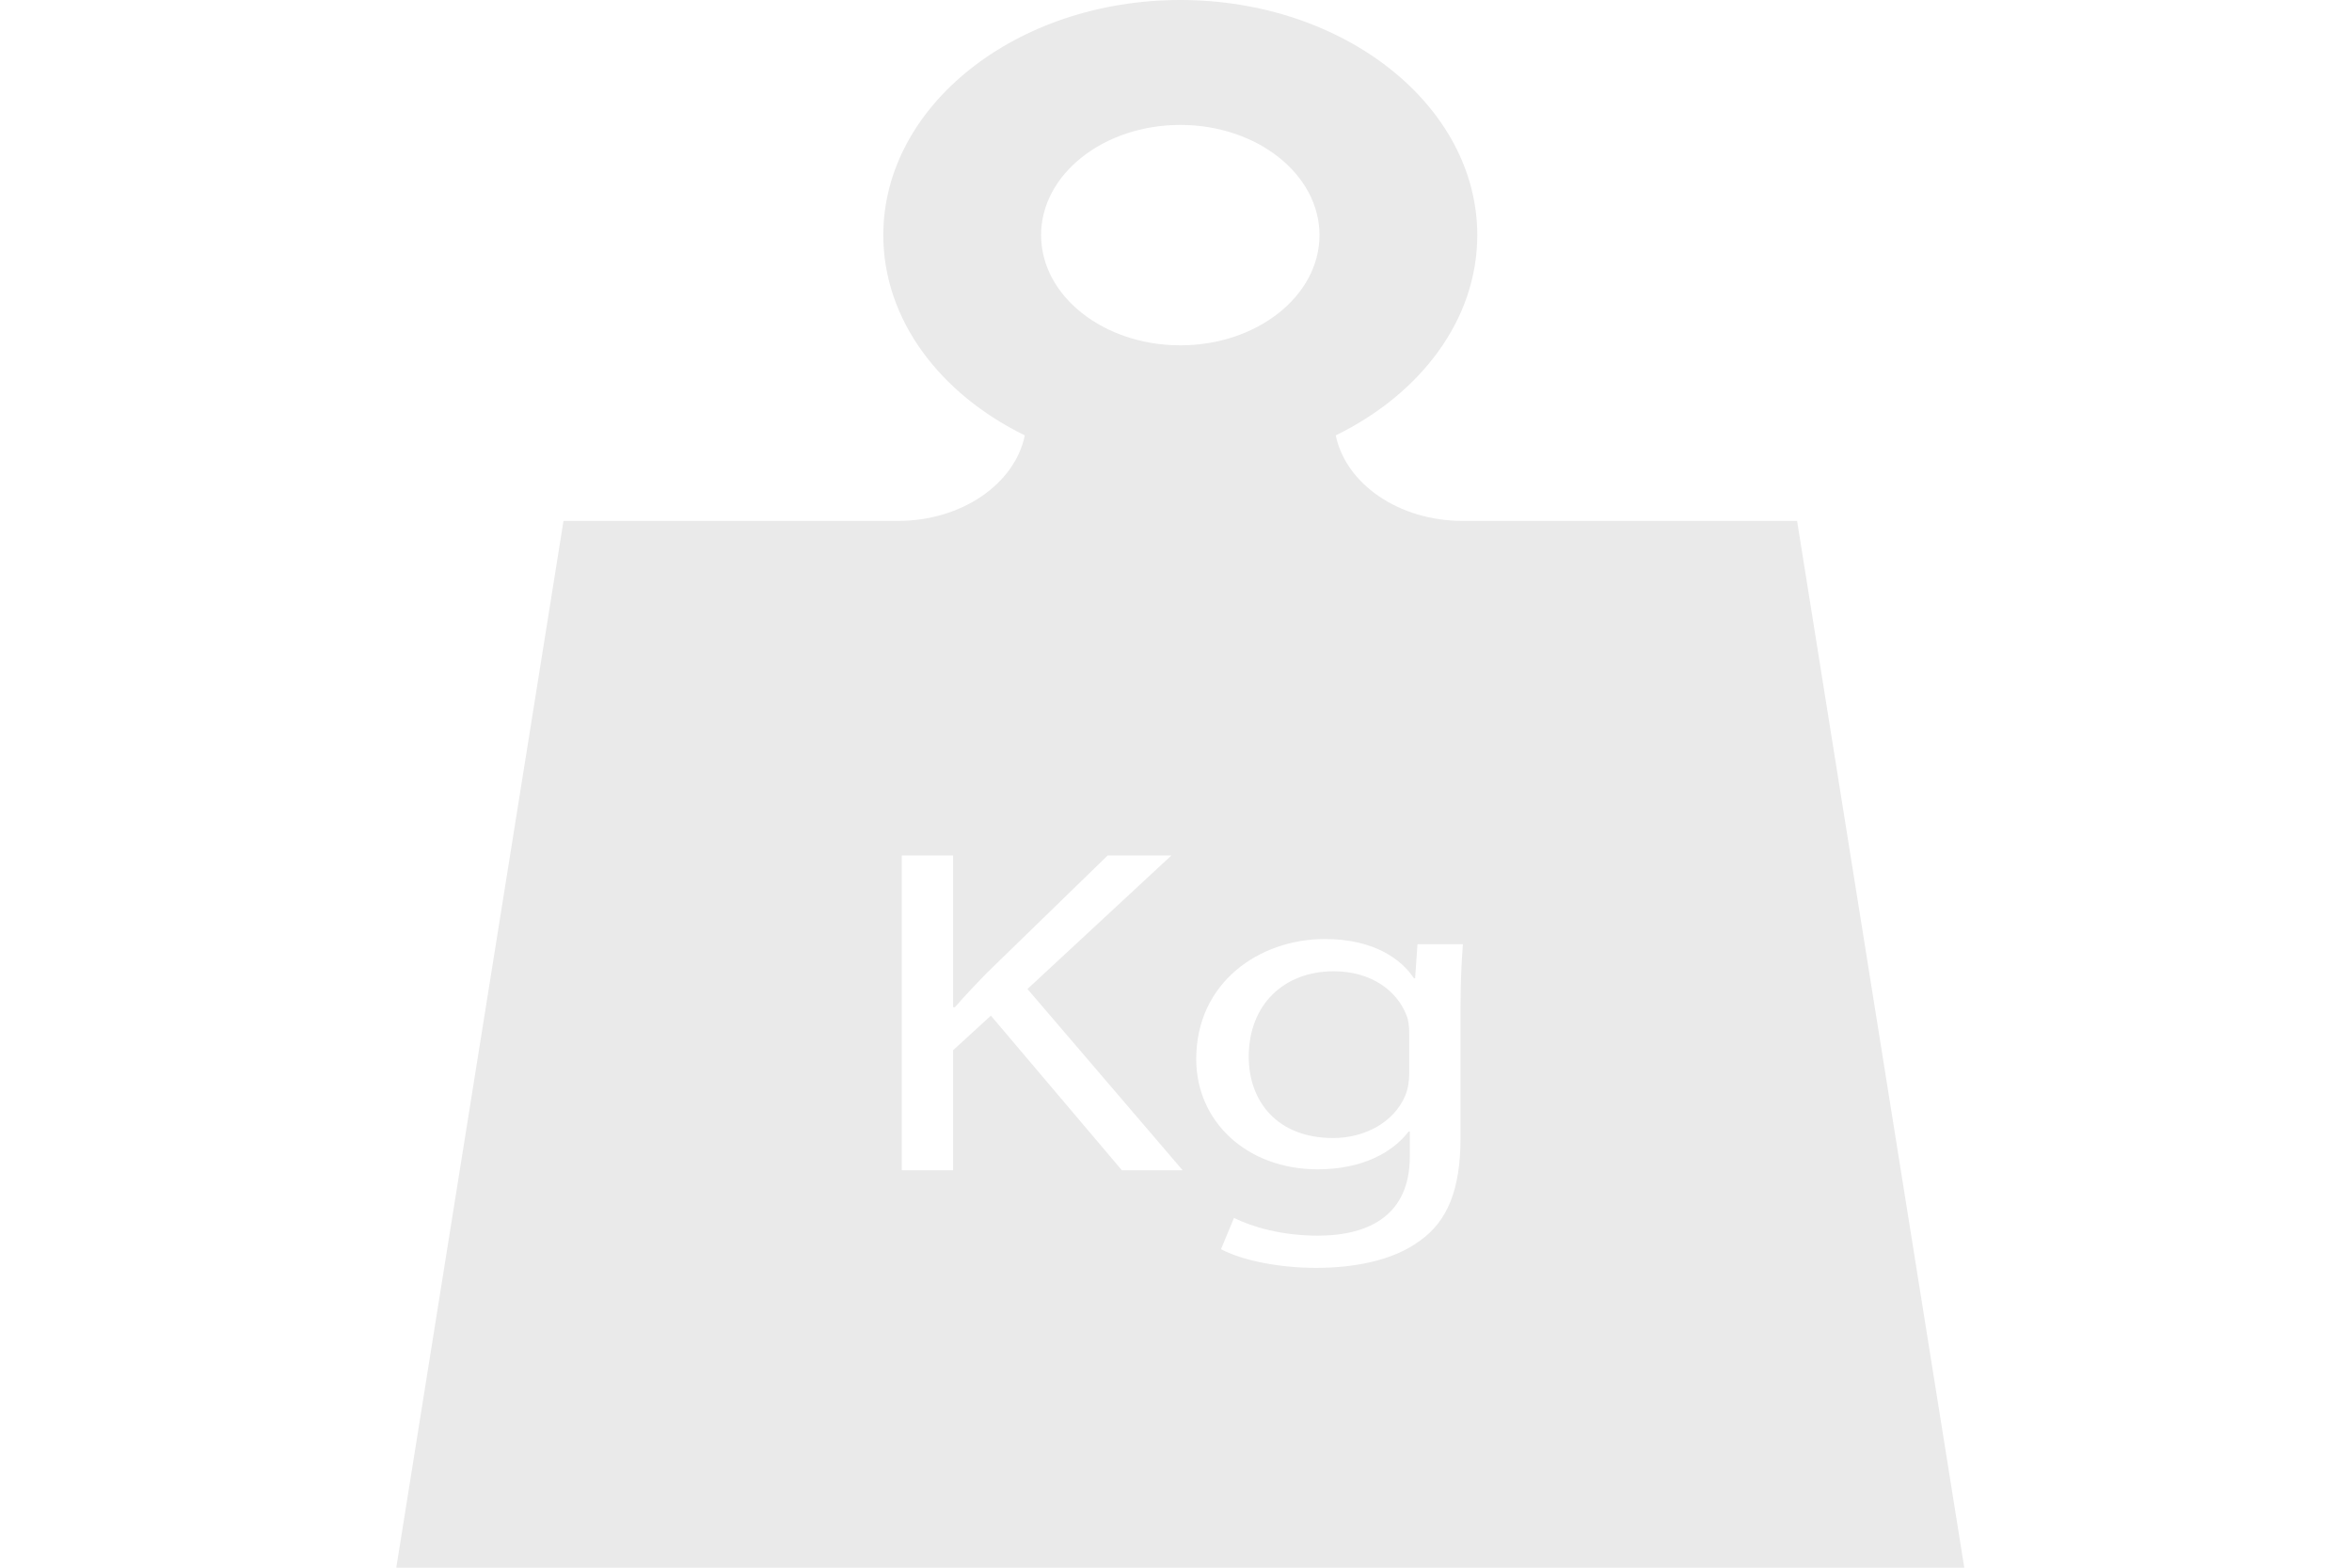 <svg width="150" height="100" viewBox="0 0 150 100" fill="none" xmlns="http://www.w3.org/2000/svg">
<path d="M114.61 33.229H93.292C89.206 33.229 85.825 30.864 85.189 27.771C90.599 25.127 94.214 20.392 94.214 14.999C94.213 6.728 85.717 0 75.274 0C64.83 0 56.333 6.728 56.333 14.999C56.333 20.392 59.948 25.127 65.358 27.771C64.722 30.864 61.342 33.229 57.256 33.229H35.937L25.273 100H125.273L114.61 33.229ZM75.274 7.968C80.169 7.968 84.151 11.122 84.151 14.998C84.151 18.875 80.169 22.028 75.274 22.028C70.379 22.028 66.396 18.875 66.396 14.998C66.395 11.122 70.378 7.968 75.274 7.968ZM71.548 74.649L63.194 64.786L60.786 66.991V74.649H57.512V54.566H60.786V64.25H60.899C61.576 63.475 62.254 62.76 62.893 62.104L70.645 54.566H74.709L65.527 63.087L75.424 74.649H71.548ZM93.147 64.19V72.563C93.147 75.871 92.319 77.897 90.551 79.148C88.782 80.459 86.223 80.876 83.928 80.876C81.746 80.876 79.338 80.459 77.87 79.684L78.698 77.688C79.902 78.284 81.784 78.82 84.041 78.82C87.428 78.82 89.911 77.42 89.911 73.784V72.175H89.836C88.82 73.516 86.864 74.589 84.041 74.589C79.526 74.589 76.29 71.55 76.29 67.557C76.29 62.67 80.316 59.899 84.493 59.899C87.654 59.899 89.385 61.21 90.175 62.402H90.25L90.4 60.227H93.298C93.222 61.27 93.147 62.432 93.147 64.19Z" fill="#EAEAEA"/>
<path d="M85.057 61.956C81.896 61.956 79.639 64.071 79.639 67.408C79.639 70.239 81.445 72.593 85.019 72.593C87.051 72.593 88.895 71.58 89.61 69.911C89.798 69.464 89.873 68.957 89.873 68.511V65.918C89.873 65.471 89.835 65.084 89.685 64.726C89.083 63.207 87.466 61.956 85.057 61.956Z" fill="#EAEAEA"/>
</svg>
